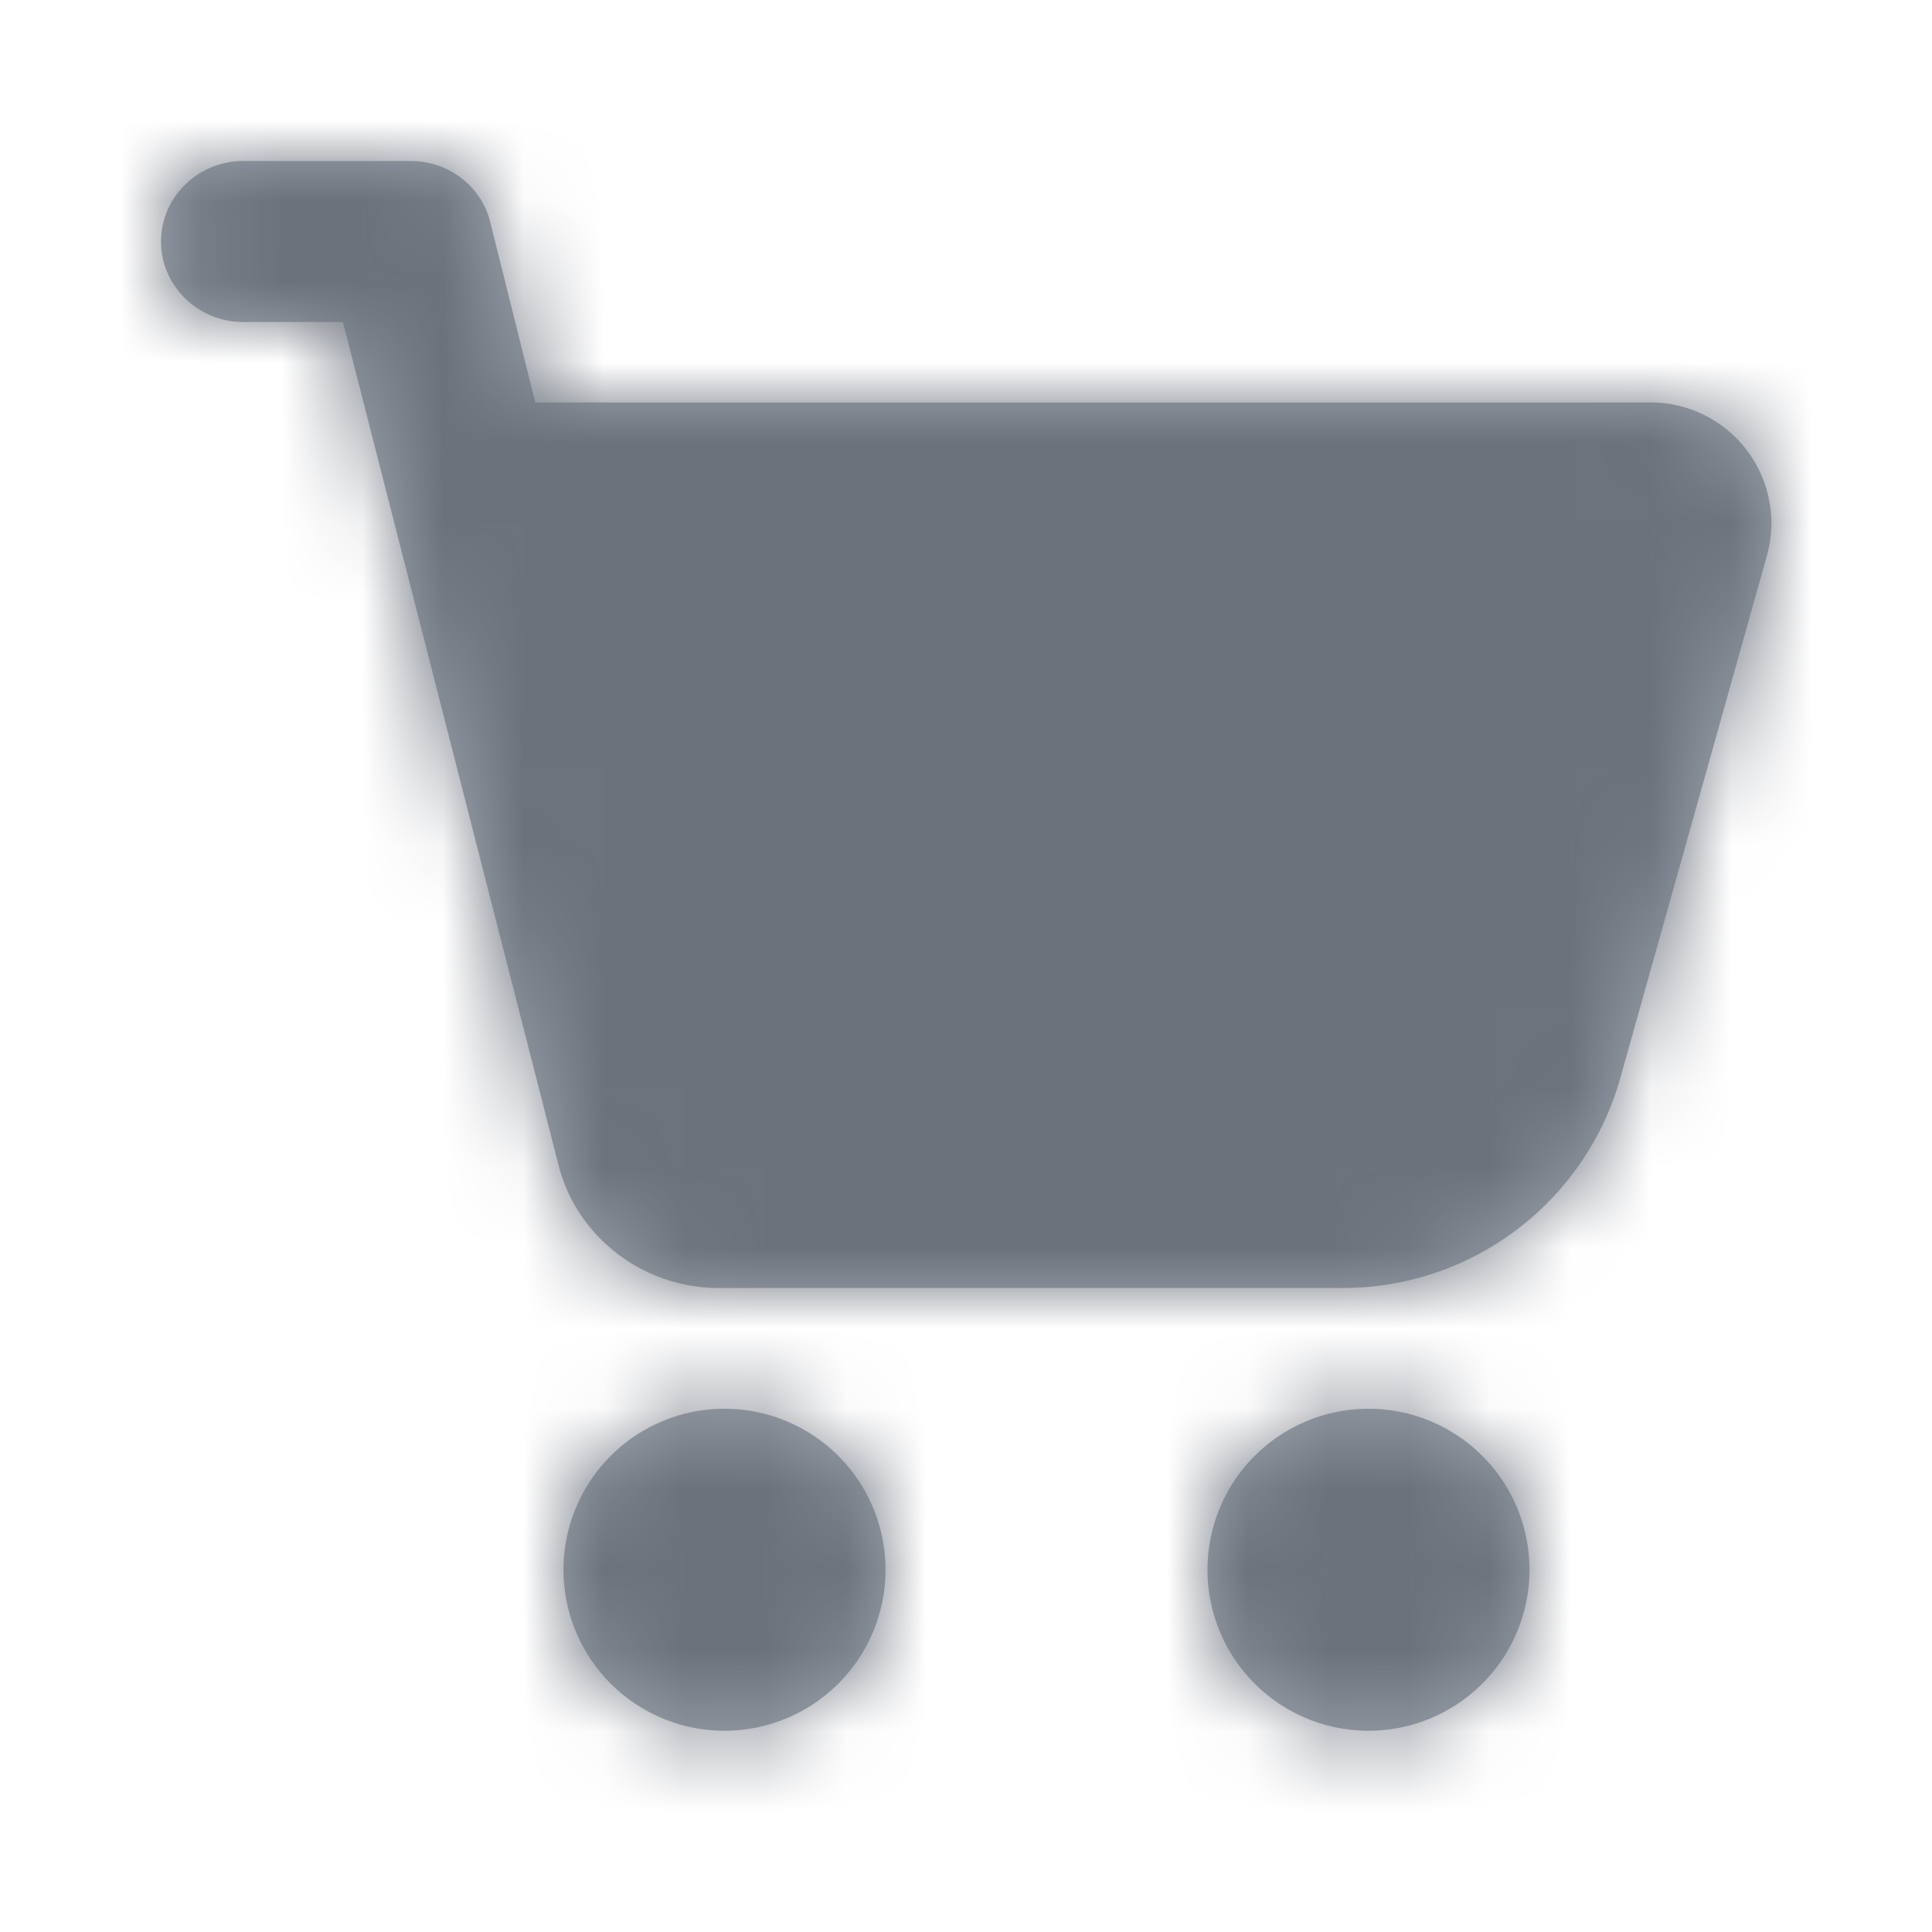 <svg xmlns="http://www.w3.org/2000/svg" width="24" height="24"><defs><path d="M20.47 5a1.5 1.5 0 0 1 1.48 1.9l-1.83 6.52A3.58 3.58 0 0 1 16.66 16H8.93c-.94 0-1.76-.63-1.99-1.52L4.26 4H3.02C2.46 4 2 3.55 2 3s.46-1 1.02-1H5.1c.47 0 .88.31.99.76L6.65 5h13.82zM9 17.5a2 2 0 1 1 0 4 2 2 0 0 1 0-4zm8 0a2 2 0 1 1 0 4 2 2 0 0 1 0-4z" id="a"/></defs><g fill="none" fill-rule="evenodd"><path d="M0 0h24v24H0z"/><mask id="b" fill="#fff"><use xmlns:xlink="http://www.w3.org/1999/xlink" xlink:href="#a"/></mask><use fill="#9FA6B0" xmlns:xlink="http://www.w3.org/1999/xlink" xlink:href="#a"/><g mask="url(#b)" fill="#6C727C" fill-rule="nonzero"><path d="M1 1h22v22H1z"/></g></g></svg>